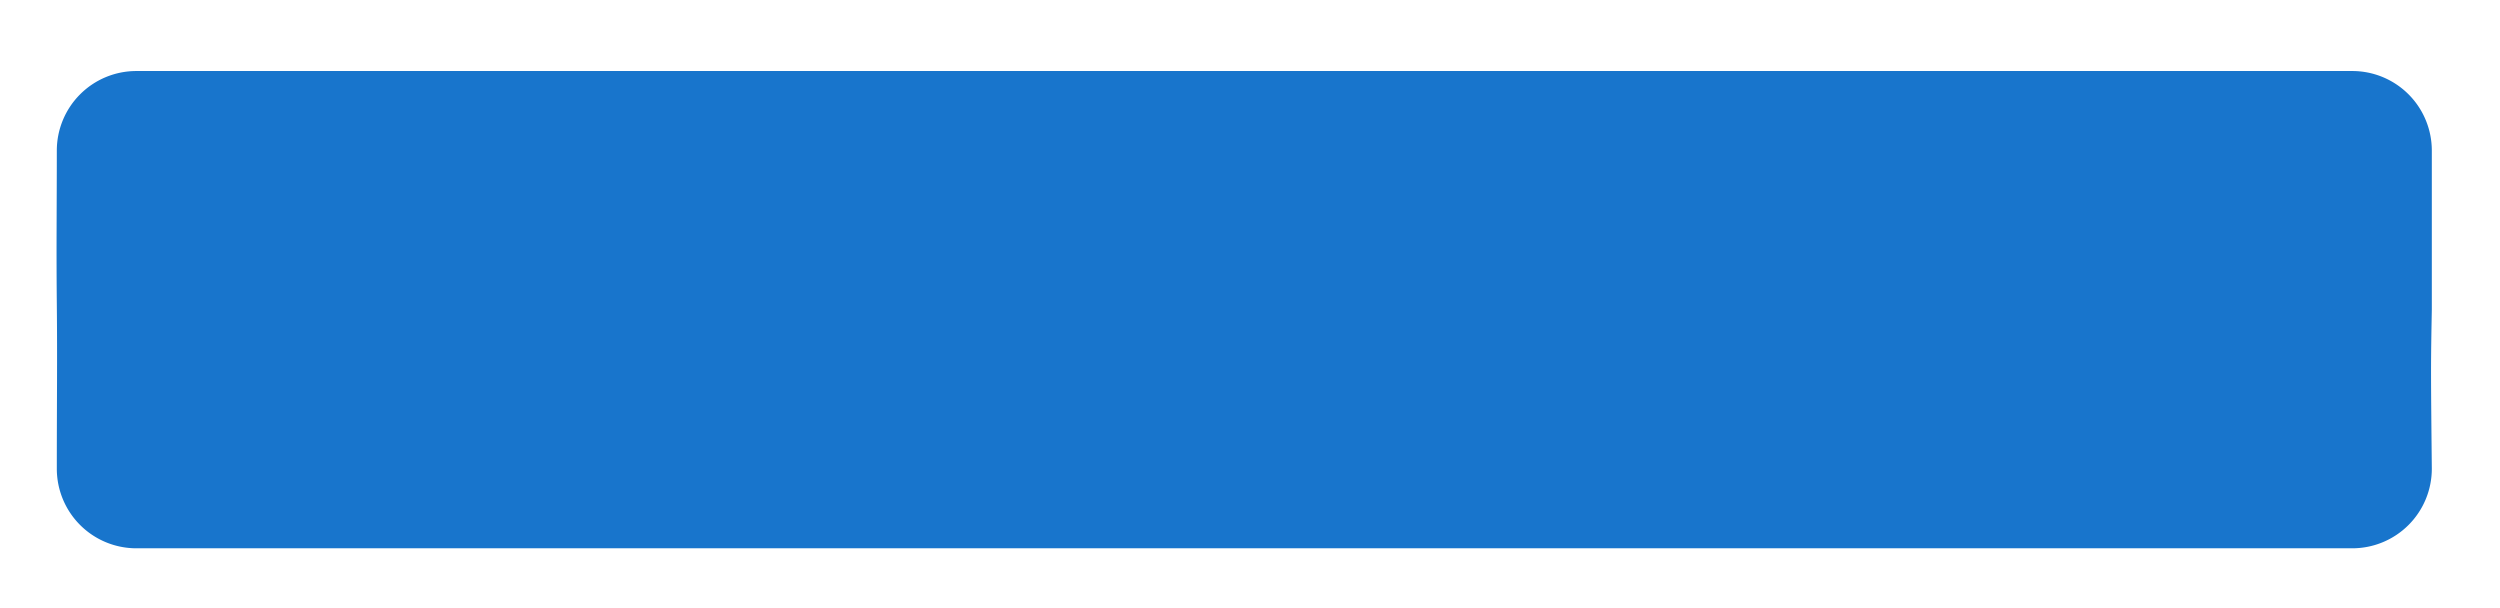 <svg id="Слой_1" data-name="Слой 1" xmlns="http://www.w3.org/2000/svg" width="220" height="53.5" viewBox="0 0 220 53.5">
  <defs>
    <style>
      .cls-1 {
        fill: #1875cc;
      }
    </style>
  </defs>
  <title>sadf2a</title>
  <path class="cls-1" d="M12,6.25H207a7,7,0,0,1,7,7h0v14c-.09,5-.09,5,0,14a7,7,0,0,1-7,7H12a7,7,0,0,1-7-7c0-6.25.05-9.54,0-14.5s0-8.5,0-13.5A7,7,0,0,1,12,6.25Z"/>
</svg>
